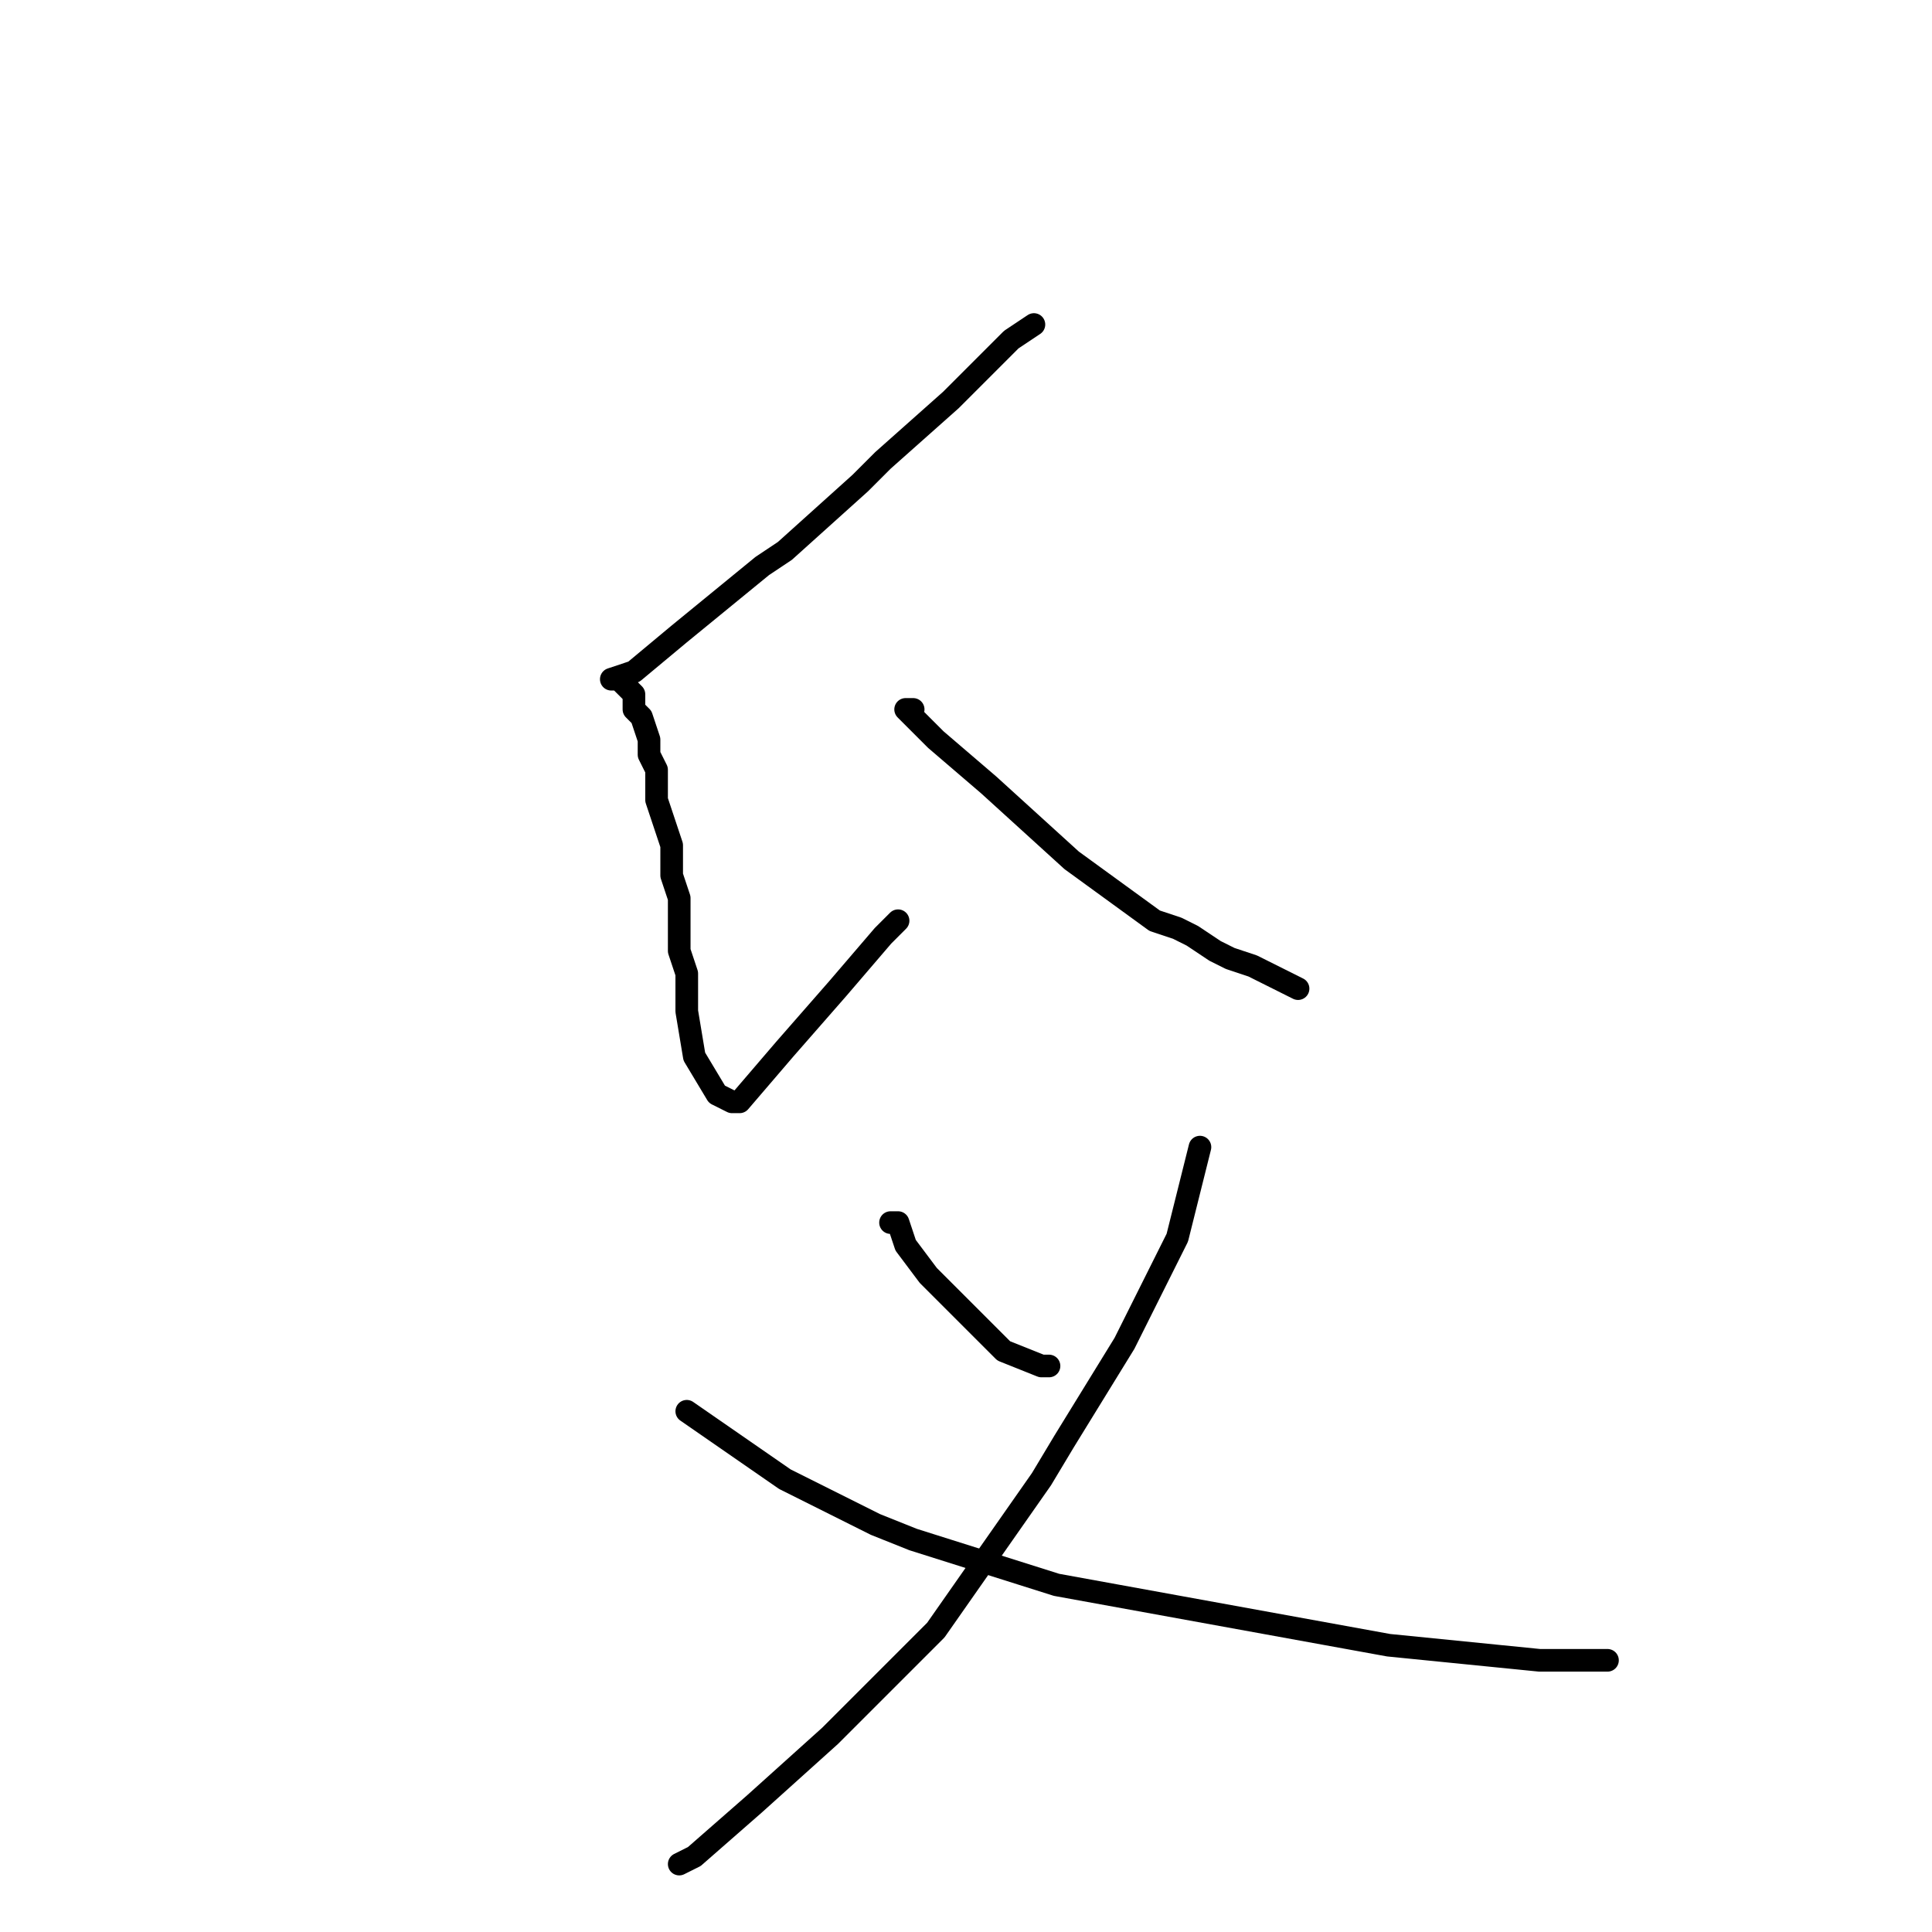 <?xml version="1.0" standalone="no"?>
    <svg width="256" height="256" xmlns="http://www.w3.org/2000/svg" version="1.1">
    <polyline stroke="black" stroke-width="3" stroke-linecap="round" fill="transparent" stroke-linejoin="round" points="137 43 134 45 129 50 126 53 117 61 114 64 104 73 101 75 90 84 84 89 81 90 82 90 83 91 84 92 84 94 85 95 86 98 86 100 87 102 87 106 88 109 89 112 89 116 90 119 90 122 90 126 91 129 91 132 91 134 92 140 95 145 97 146 98 146 104 139 111 131 117 124 119 122 119 122 " />
        <polyline stroke="black" stroke-width="3" stroke-linecap="round" fill="transparent" stroke-linejoin="round" points="121 94 120 94 121 95 122 96 124 98 131 104 142 114 153 122 156 123 158 124 161 126 163 127 166 128 168 129 172 131 172 131 " />
        <polyline stroke="black" stroke-width="3" stroke-linecap="round" fill="transparent" stroke-linejoin="round" points="118 162 119 162 120 165 123 169 128 174 133 179 138 181 139 181 139 181 " />
        <polyline stroke="black" stroke-width="3" stroke-linecap="round" fill="transparent" stroke-linejoin="round" points="159 152 158 156 156 164 149 178 141 191 138 196 124 216 110 230 100 239 92 246 90 247 90 247 " />
        <polyline stroke="black" stroke-width="3" stroke-linecap="round" fill="transparent" stroke-linejoin="round" points="91 187 104 196 116 202 121 204 140 210 162 214 184 218 204 220 213 220 213 220 " />
        </svg>